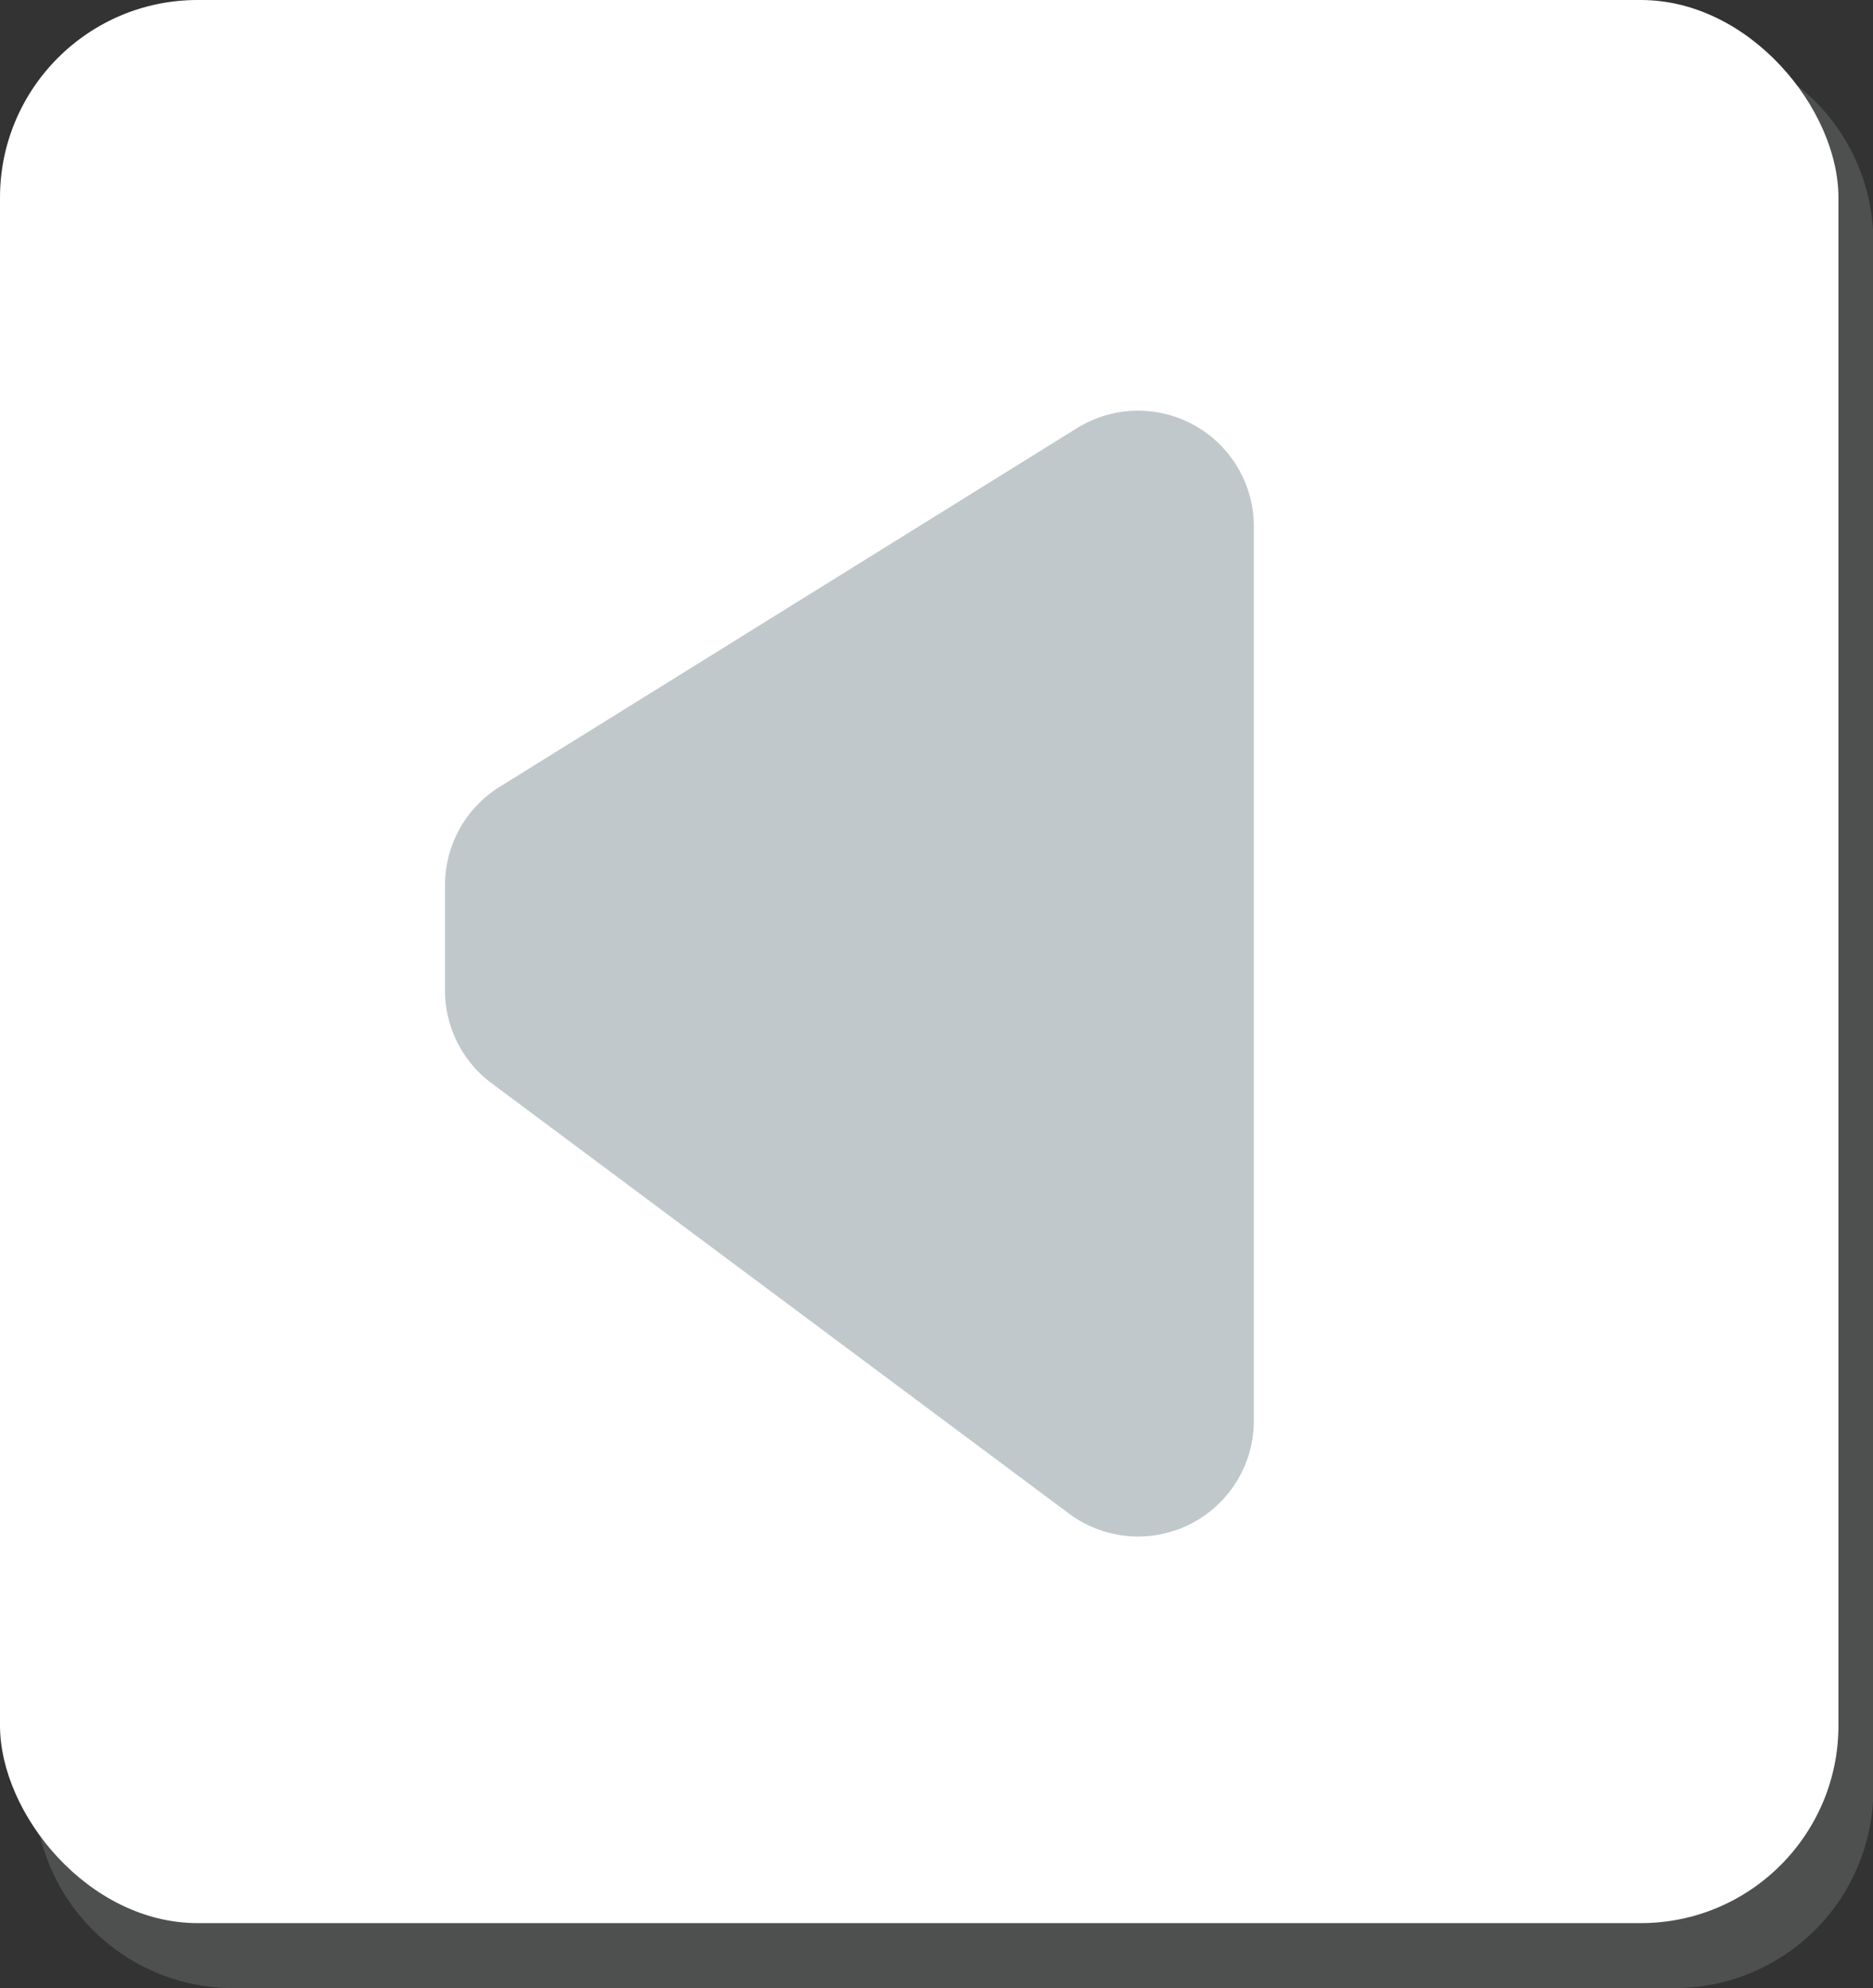 <svg xmlns="http://www.w3.org/2000/svg" viewBox="0 0 54.21 57.53"><rect x="0" y="0" width="54.21" height="57.53" fill="#333333" stroke="none"/><defs><style>.cls-1{fill:#6a6c6d;opacity:0.5;}.cls-2{fill:#fff;}.cls-3{fill:#c0c8cc;}</style></defs><title>pre</title><g id="Layer_2" data-name="Layer 2"><g id="Layer_1-2" data-name="Layer 1"><path class="cls-1" d="M6.72,57.53H48.5a5.75,5.75,0,0,0,5.72-5.78V7A5.75,5.75,0,0,0,48.5,1.25H6.72A5.75,5.75,0,0,0,1,7V51.75A5.75,5.75,0,0,0,6.72,57.53Z"/><rect class="cls-2" width="53.21" height="55.65" rx="5.72" ry="5.72"/><path class="cls-3" d="M14.22,31.34,30.94,43.8a3.35,3.35,0,0,0,5.35-2.69V15.24a3.35,3.35,0,0,0-5.12-2.85L14.46,22.77a3.35,3.35,0,0,0-1.58,2.85v3A3.35,3.35,0,0,0,14.22,31.34Z"/></g></g></svg>